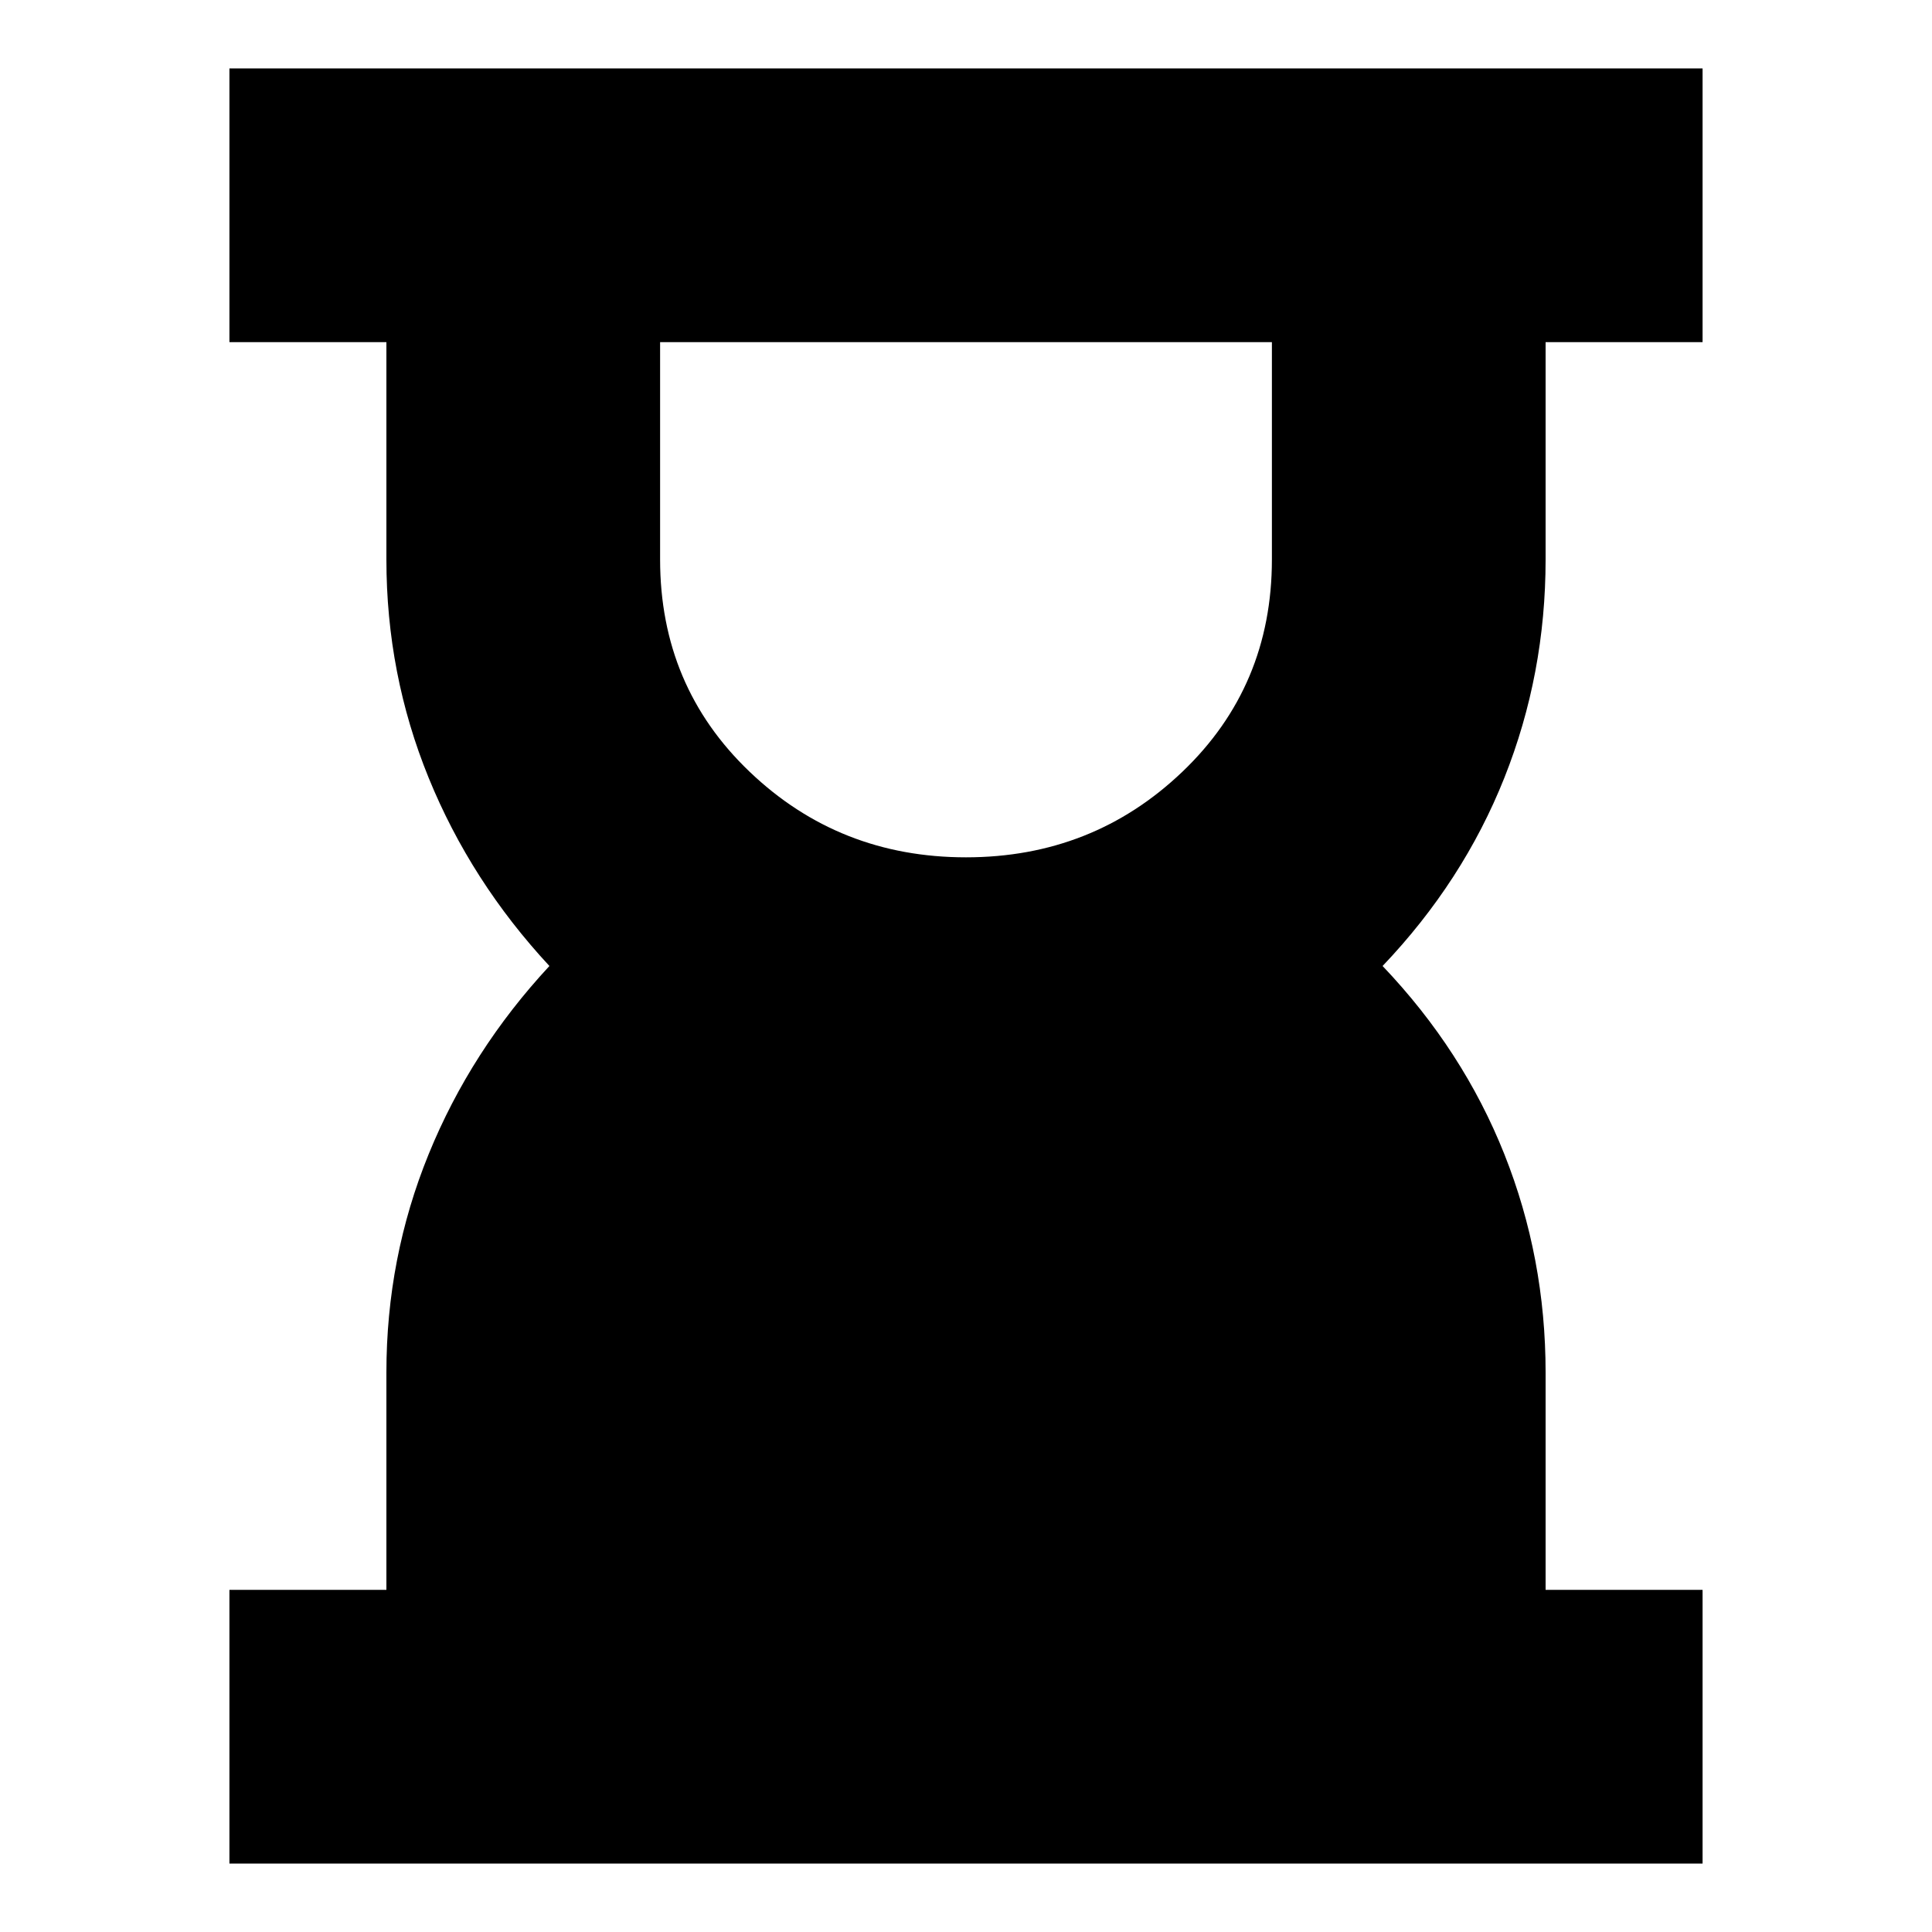<svg xmlns="http://www.w3.org/2000/svg" height="24" viewBox="0 -960 960 960" width="24"><path d="M480-534q63 0 107.5-42.5T632-682v-108H328v108q0 63 44.5 105.5T480-534ZM114-34v-136h78v-108q0-57 21-108.5t60-93.5q-39-42-60-93.5T192-682v-108h-78v-136h732v136h-78v108q0 57-20.5 108.5T687-480q40 42 60.5 93.5T768-278v108h78v136H114Z"/></svg>